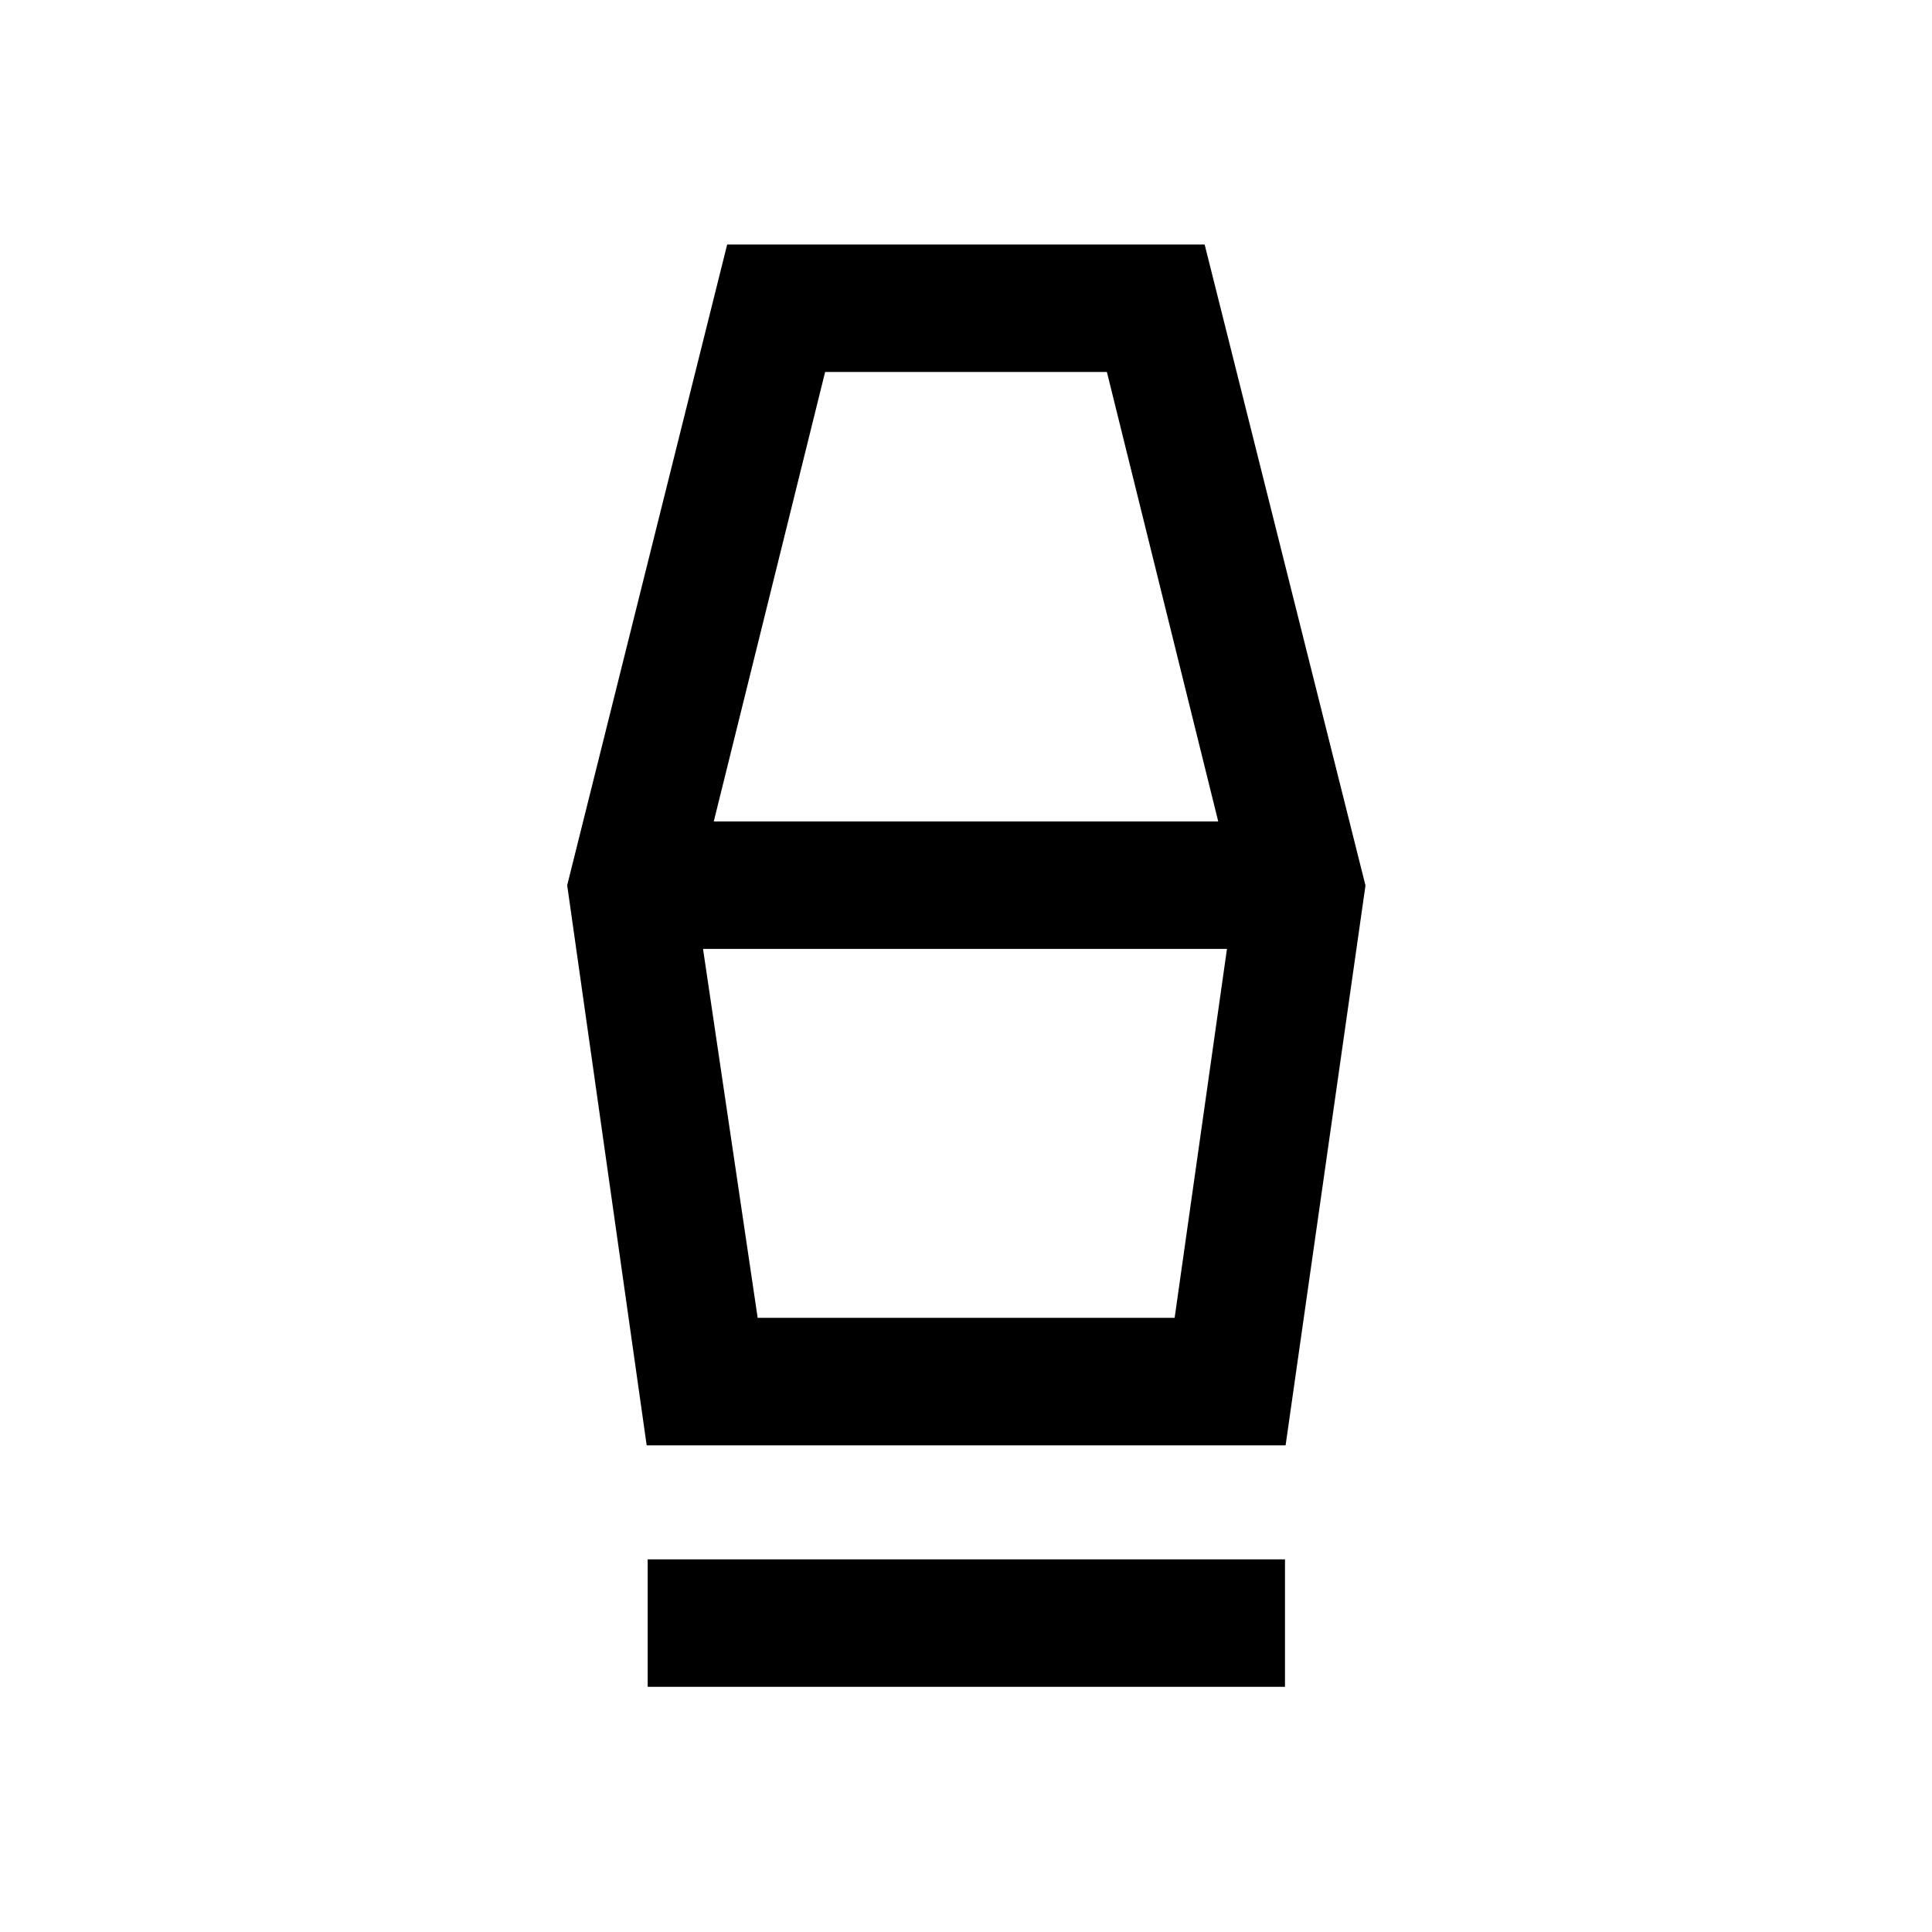 <svg xmlns="http://www.w3.org/2000/svg" height="40" viewBox="0 -960 960 960" width="40"><path d="M321.83-121.83v-63.34H638.5v63.34H321.83Zm-.5-120-39.5-278.28 79.5-318.39h237.25L678.5-520l-39.69 278.17H321.33Zm55.15-63.34h207.19l26-183.33H349.33l27.15 183.33Zm-21.81-246.66h250.66L550-775.17H410l-55.33 223.34Zm229 246.66H376.33h207.34Z"/></svg>